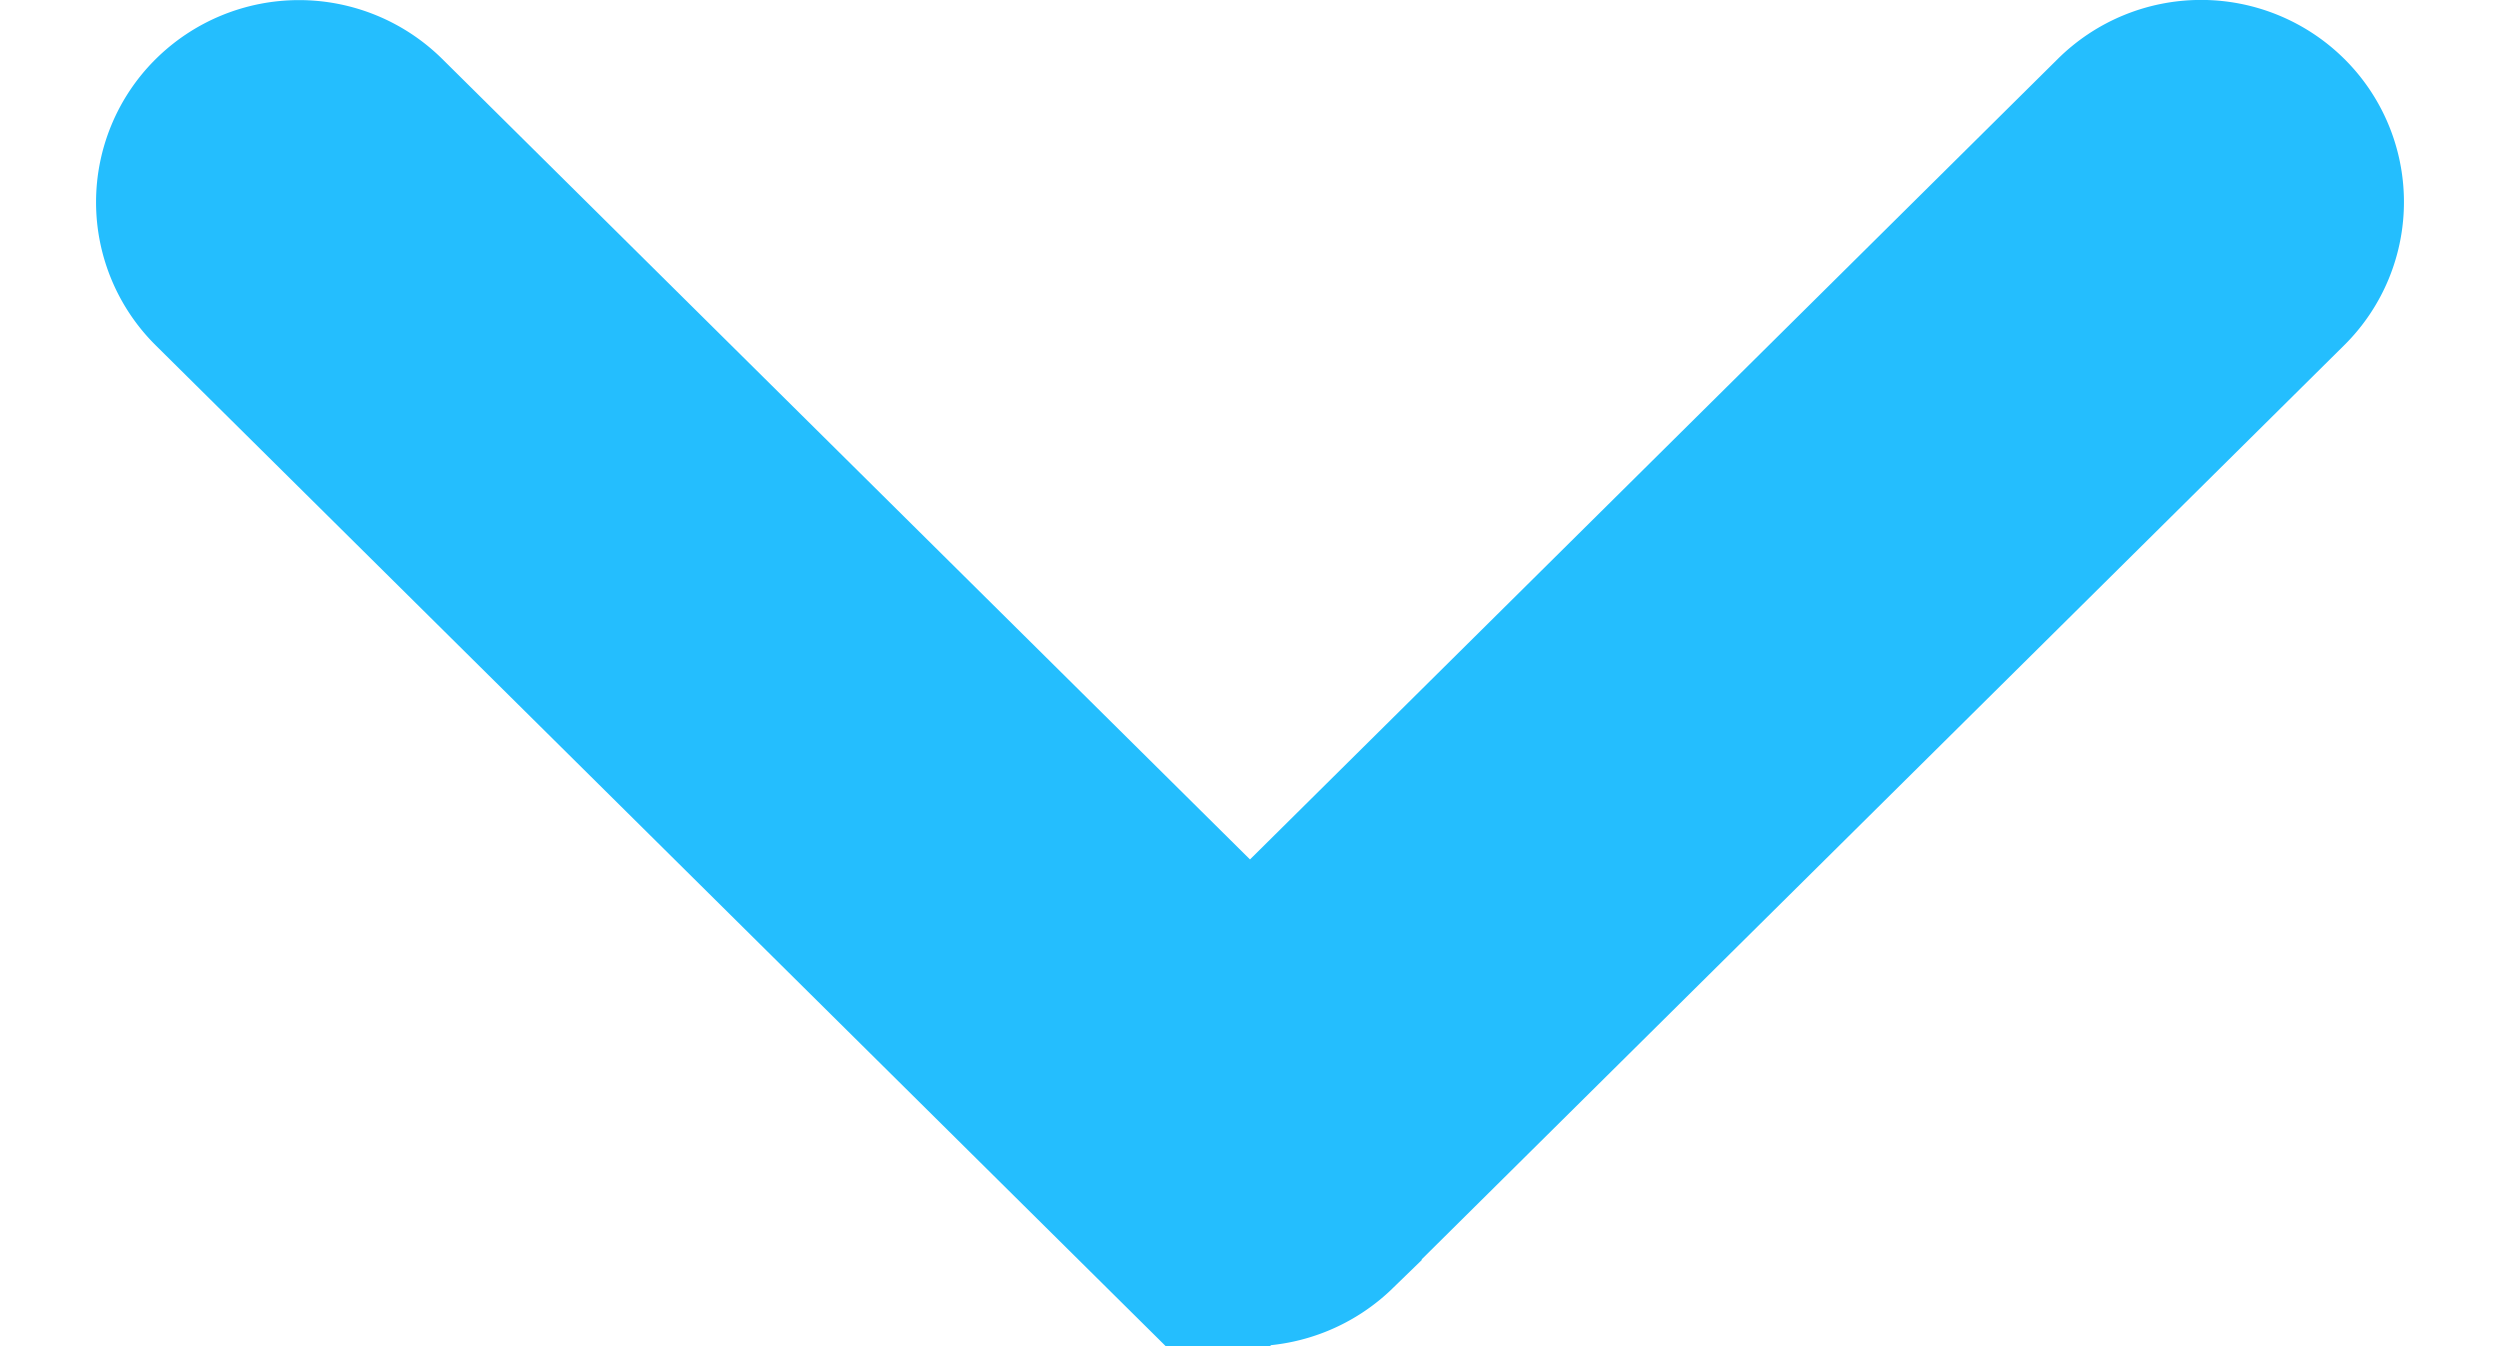 <svg width="13" height="7" fill="none" xmlns="http://www.w3.org/2000/svg"><path d="m6.893 6.34 4.945-4.9a.548.548 0 0 0 0-.779.558.558 0 0 0-.785 0L6.5 5.173 1.948.662a.559.559 0 0 0-.786 0 .548.548 0 0 0 0 .779l4.945 4.9a.564.564 0 0 0 .786 0Z" fill="#24BEFE" stroke="#24BEFE"/></svg>
